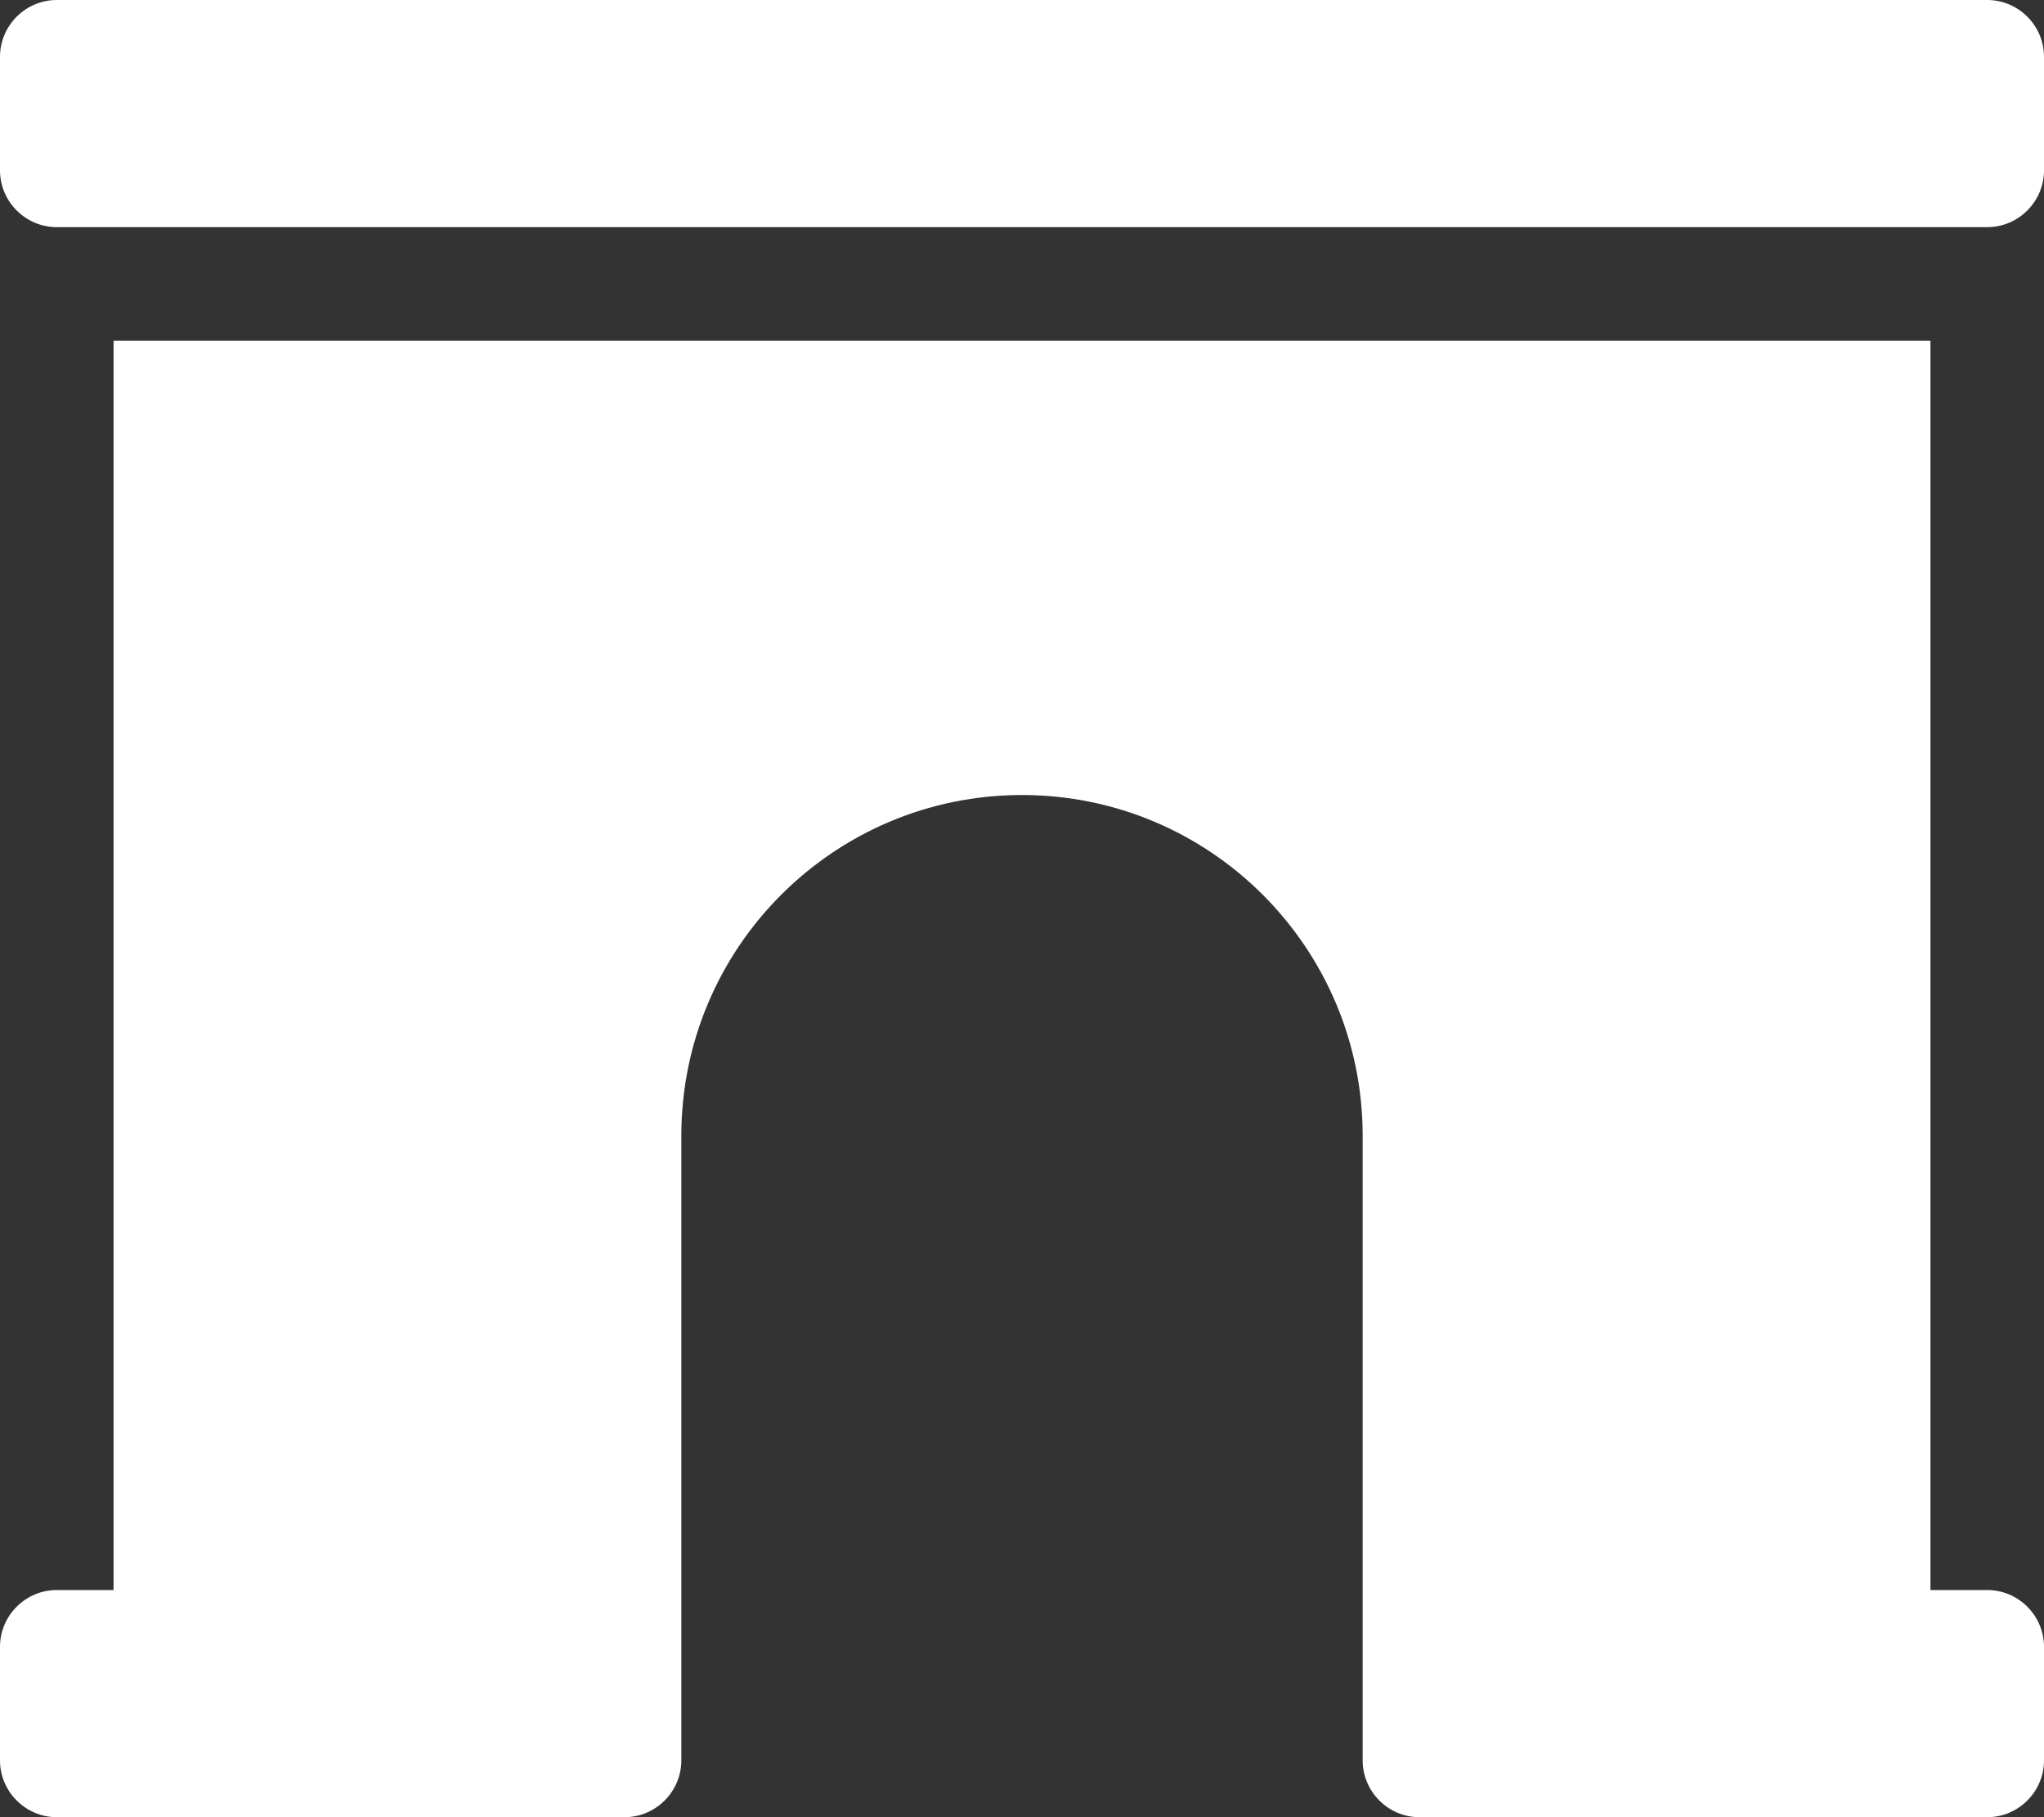 <?xml version="1.0" encoding="utf-8"?>
<!-- Generator: Adobe Illustrator 23.1.0, SVG Export Plug-In . SVG Version: 6.00 Build 0)  -->
<svg version="1.1" id="Layer_1" xmlns="http://www.w3.org/2000/svg" xmlns:xlink="http://www.w3.org/1999/xlink" x="0px" y="0px"
	 viewBox="0 0 576 512" style="enable-background:new 0 0 576 512;" xml:space="preserve">
<rect x="0" y="0" width="576" height="512" fill="#333333" stroke="none"/>
<style type="text/css">
	.st0{fill:#FFFFFF;}
</style>
<path class="st0" d="M560,448h-16V96H32v352H16c-8.8,0-16,7.2-16,16v32c0,8.8,7.2,16,16,16h160c8.8,0,16-7.2,16-16V320
	c0-53,43-96,96-96s96,43,96,96l0,160v16c0,8.8,7.2,16,16,16h160c8.8,0,16-7.2,16-16v-32C576,455.2,568.8,448,560,448z M560,0H16
	C7.2,0,0,7.2,0,16v32c0,8.8,7.2,16,16,16h544c8.8,0,16-7.2,16-16V16C576,7.2,568.8,0,560,0z"/>
</svg>
